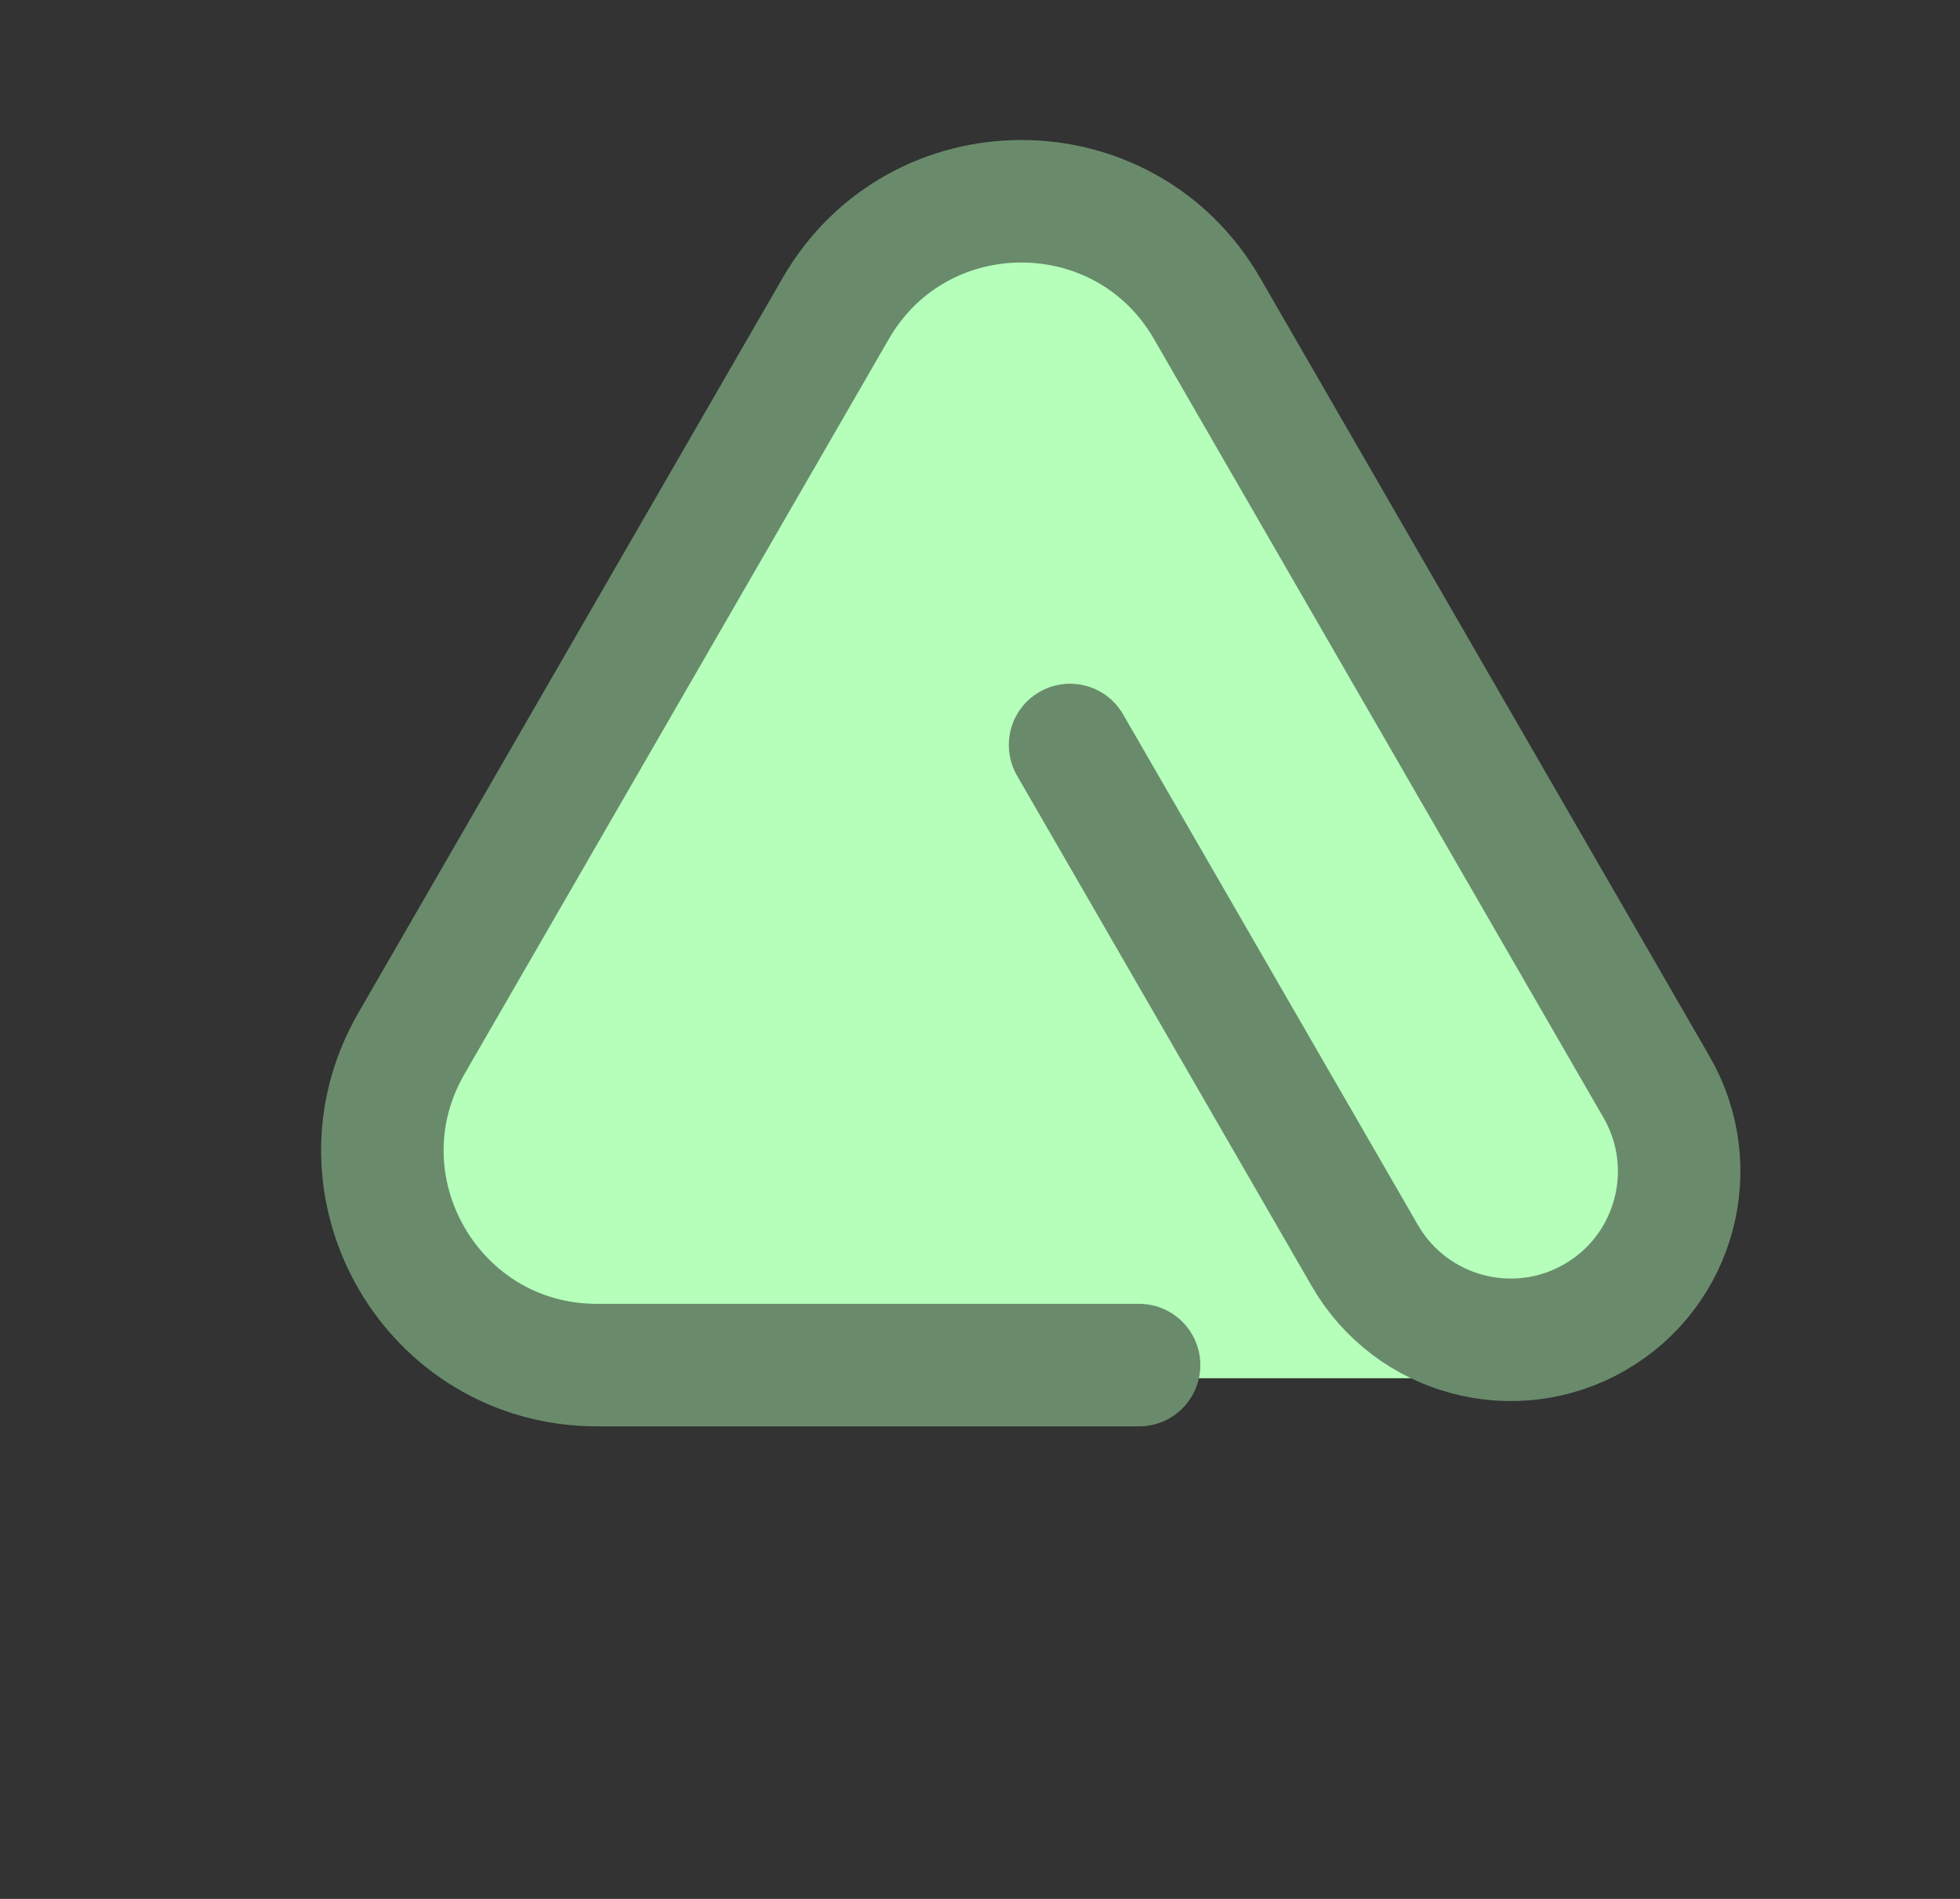 <svg width="64" height="62" viewBox="0 0 64 62" fill="none" xmlns="http://www.w3.org/2000/svg">
<rect x="0" y="0" width="64" height="62" fill="#333333" stroke="none"/>
<path d="M27.463 10.285C30.168 5.676 36.832 5.676 39.537 10.285L53.725 34.456C56.464 39.123 53.099 45 47.688 45H19.312C13.901 45 10.536 39.123 13.275 34.456L27.463 10.285Z" fill="#B5FFBA"/>
<path d="M52.838 33.321L39.414 10.071C36.72 5.405 29.984 5.405 27.29 10.071L13.433 34.071C10.739 38.738 14.107 44.571 19.496 44.571L31.295 44.571L37.195 44.571M40.342 11.679L54.092 35.495C55.611 38.125 54.71 41.489 52.079 43.008C49.449 44.526 46.085 43.625 44.566 40.995L34.941 24.324" stroke="#698B6C" stroke-width="4" stroke-linecap="round" stroke-linejoin="round"/>
</svg>
